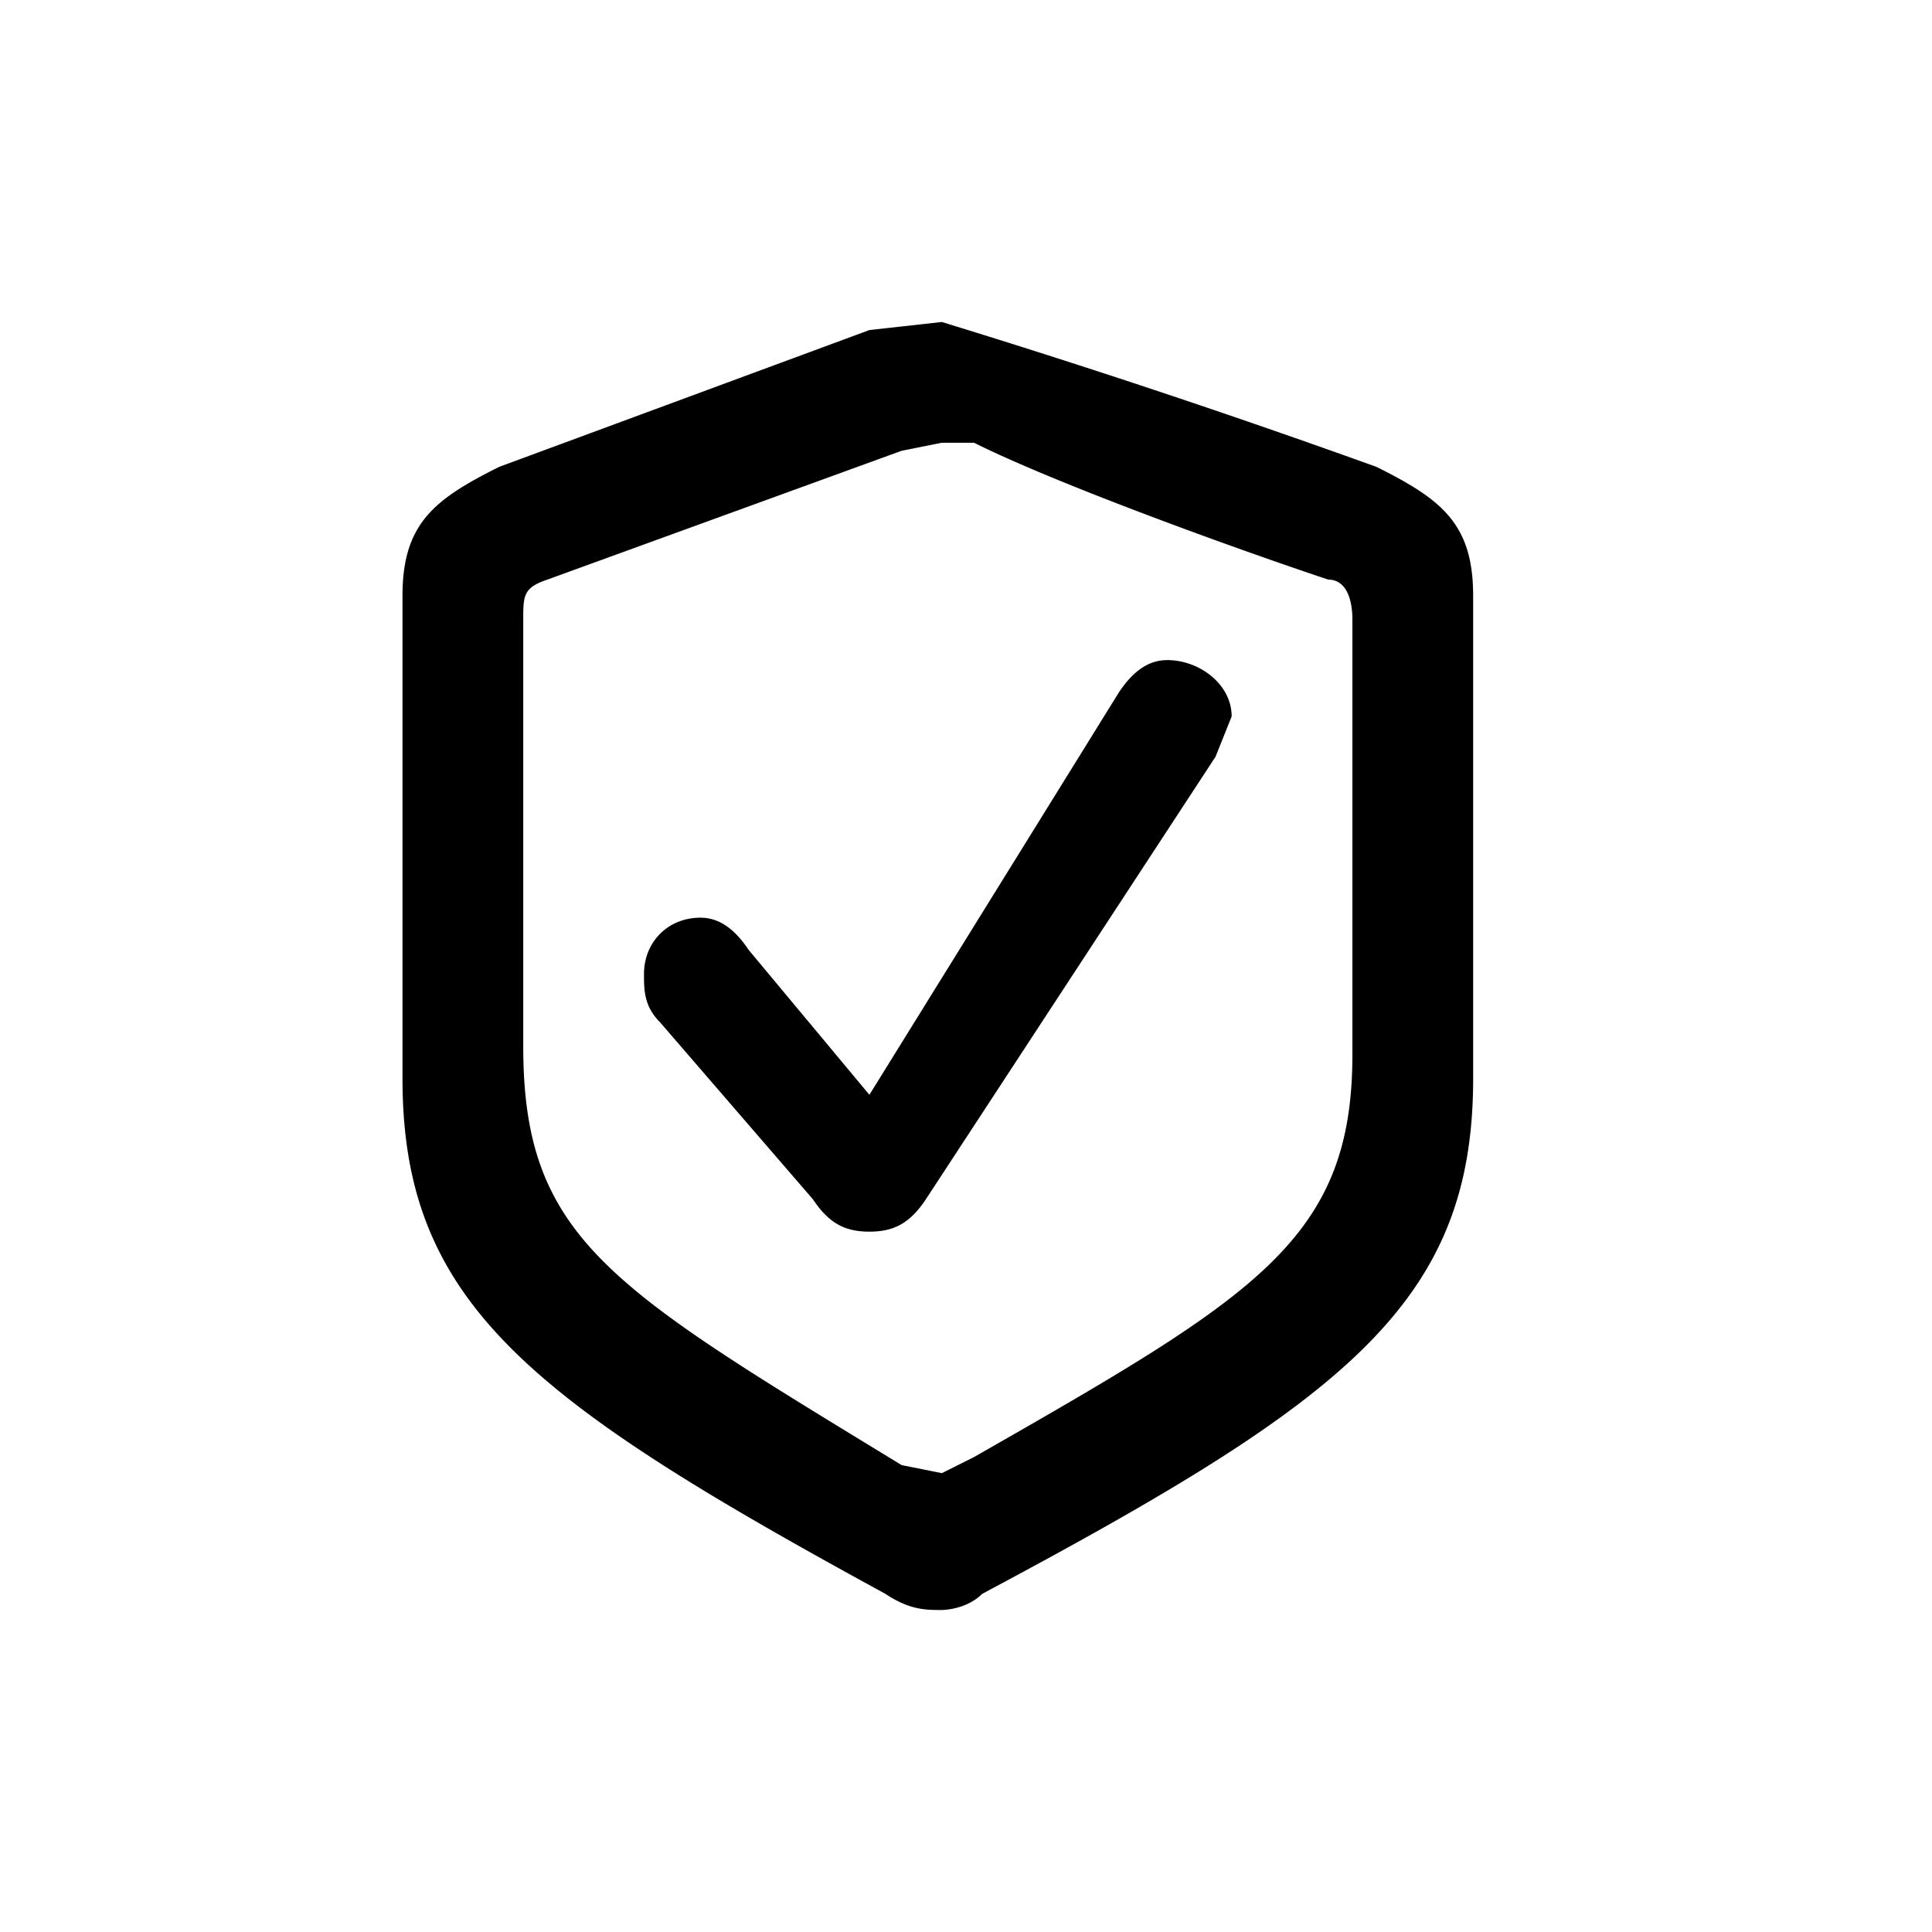 <svg width="24" height="24" fill="none" xmlns="http://www.w3.org/2000/svg">
  <path
    d="M11.7 20s.3 0 .5-.2c4.5-2.4 6.1-3.6 6.1-6.4v-6c0-.9-.4-1.2-1.2-1.6A119.4 119.4 0 0011.7 4l-.9.1-4.6 1.7c-.8.4-1.2.7-1.2 1.6v6c0 2.8 1.6 4 6 6.4.3.2.5.2.7.2zm0-1.7l-.5-.1C7.6 16 6.5 15.4 6.5 13V7.7c0-.3 0-.4.3-.5l4.4-1.6.5-.1h.4c1 .5 3.2 1.3 4.4 1.7.2 0 .3.2.3.5v5.4c0 2.3-1.2 3-4.7 5l-.4.2zm-.9-3c.3 0 .5-.1.7-.4l3.6-5.5.2-.5c0-.4-.4-.7-.8-.7-.2 0-.4.1-.6.4l-3.1 5-1.5-1.8c-.2-.3-.4-.4-.6-.4-.4 0-.7.3-.7.7 0 .2 0 .4.2.6l1.9 2.2c.2.3.4.4.7.4z"
    fill="currentColor"
  />
</svg>
